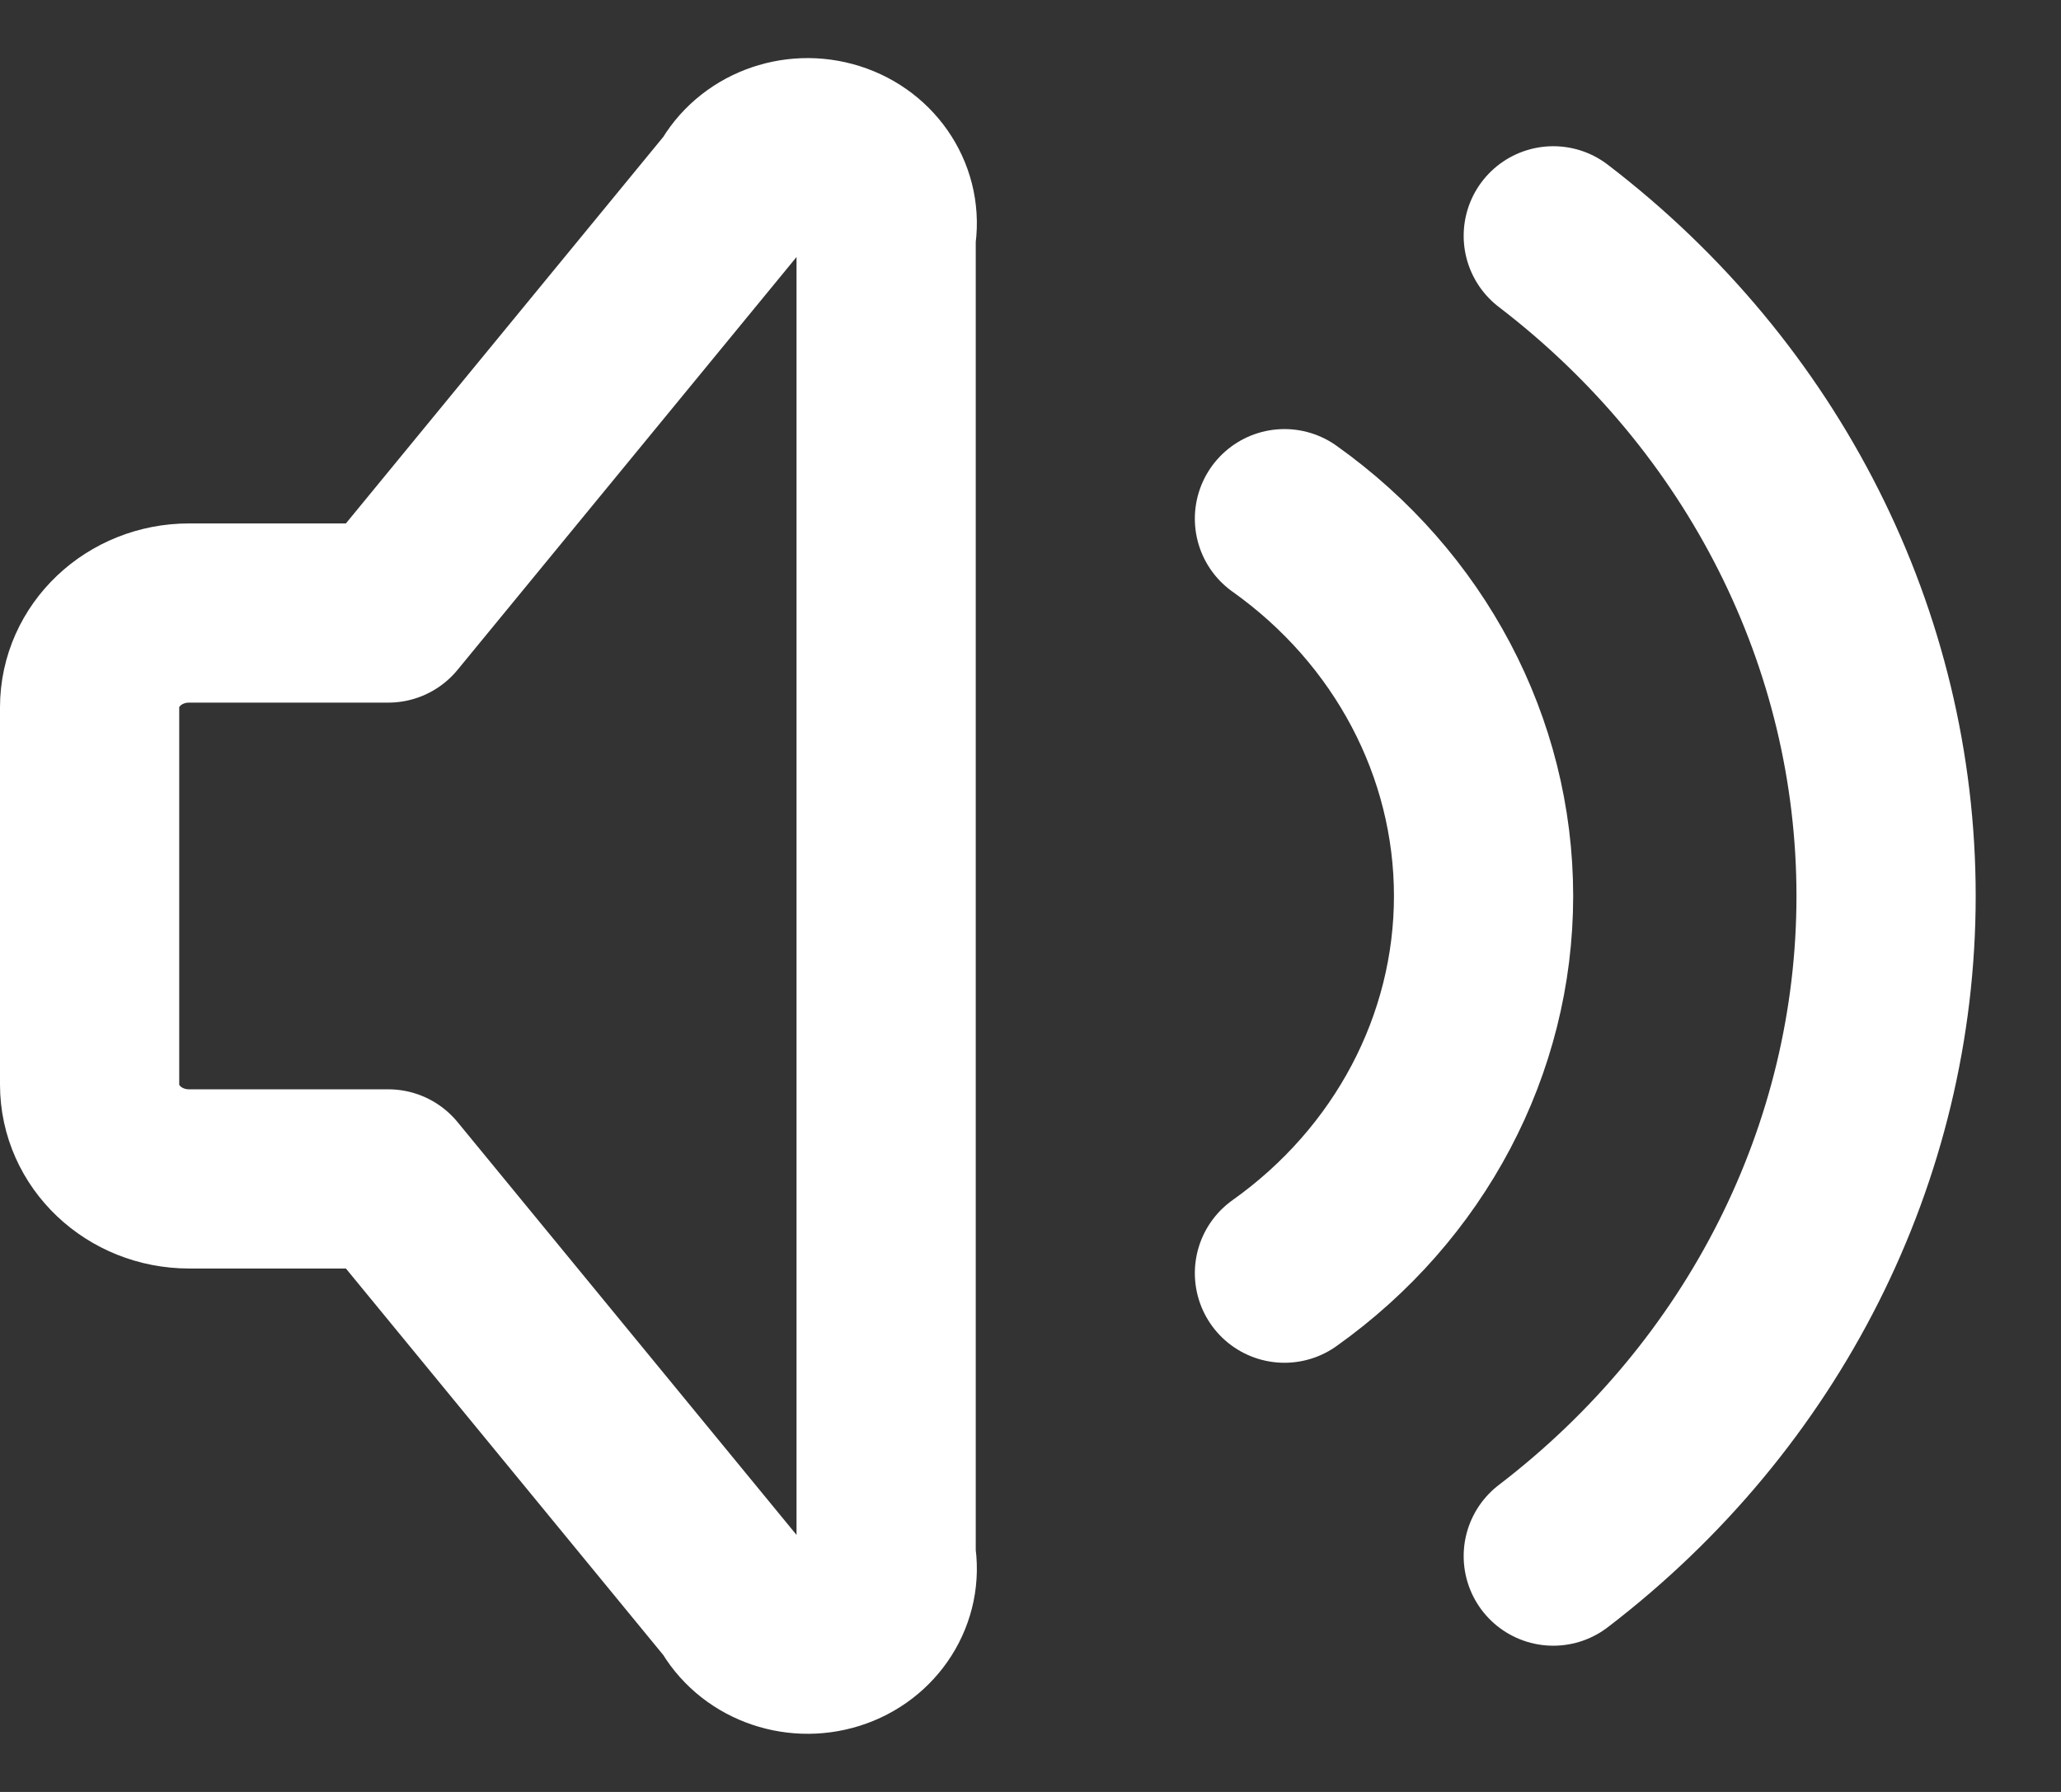 <svg width="23" height="20" viewBox="0 0 23 20" fill="none" xmlns="http://www.w3.org/2000/svg">
<rect x="0" y="0" width="23" height="20" fill="#333333" stroke="none"/>
<path d="M14.334 5.789C15.732 6.783 16.556 8.343 16.556 10C16.556 11.657 15.732 13.217 14.334 14.21" stroke="white" stroke-width="2" stroke-linecap="round" stroke-linejoin="round"/>
<path d="M17.334 2.632C19.683 4.43 21.048 7.138 21.048 10C21.048 12.862 19.683 15.57 17.334 17.368" stroke="white" stroke-width="2" stroke-linecap="round" stroke-linejoin="round"/>
<path d="M4.333 13.158H2.111C1.497 13.158 1 12.687 1 12.105V7.895C1 7.313 1.497 6.842 2.111 6.842H4.333L8.222 2.105C8.423 1.736 8.878 1.56 9.294 1.692C9.709 1.823 9.962 2.222 9.889 2.632V17.368C9.962 17.778 9.709 18.177 9.294 18.308C8.878 18.439 8.423 18.264 8.222 17.895L4.333 13.158" stroke="white" stroke-width="2" stroke-linecap="round" stroke-linejoin="round"/>
</svg>
